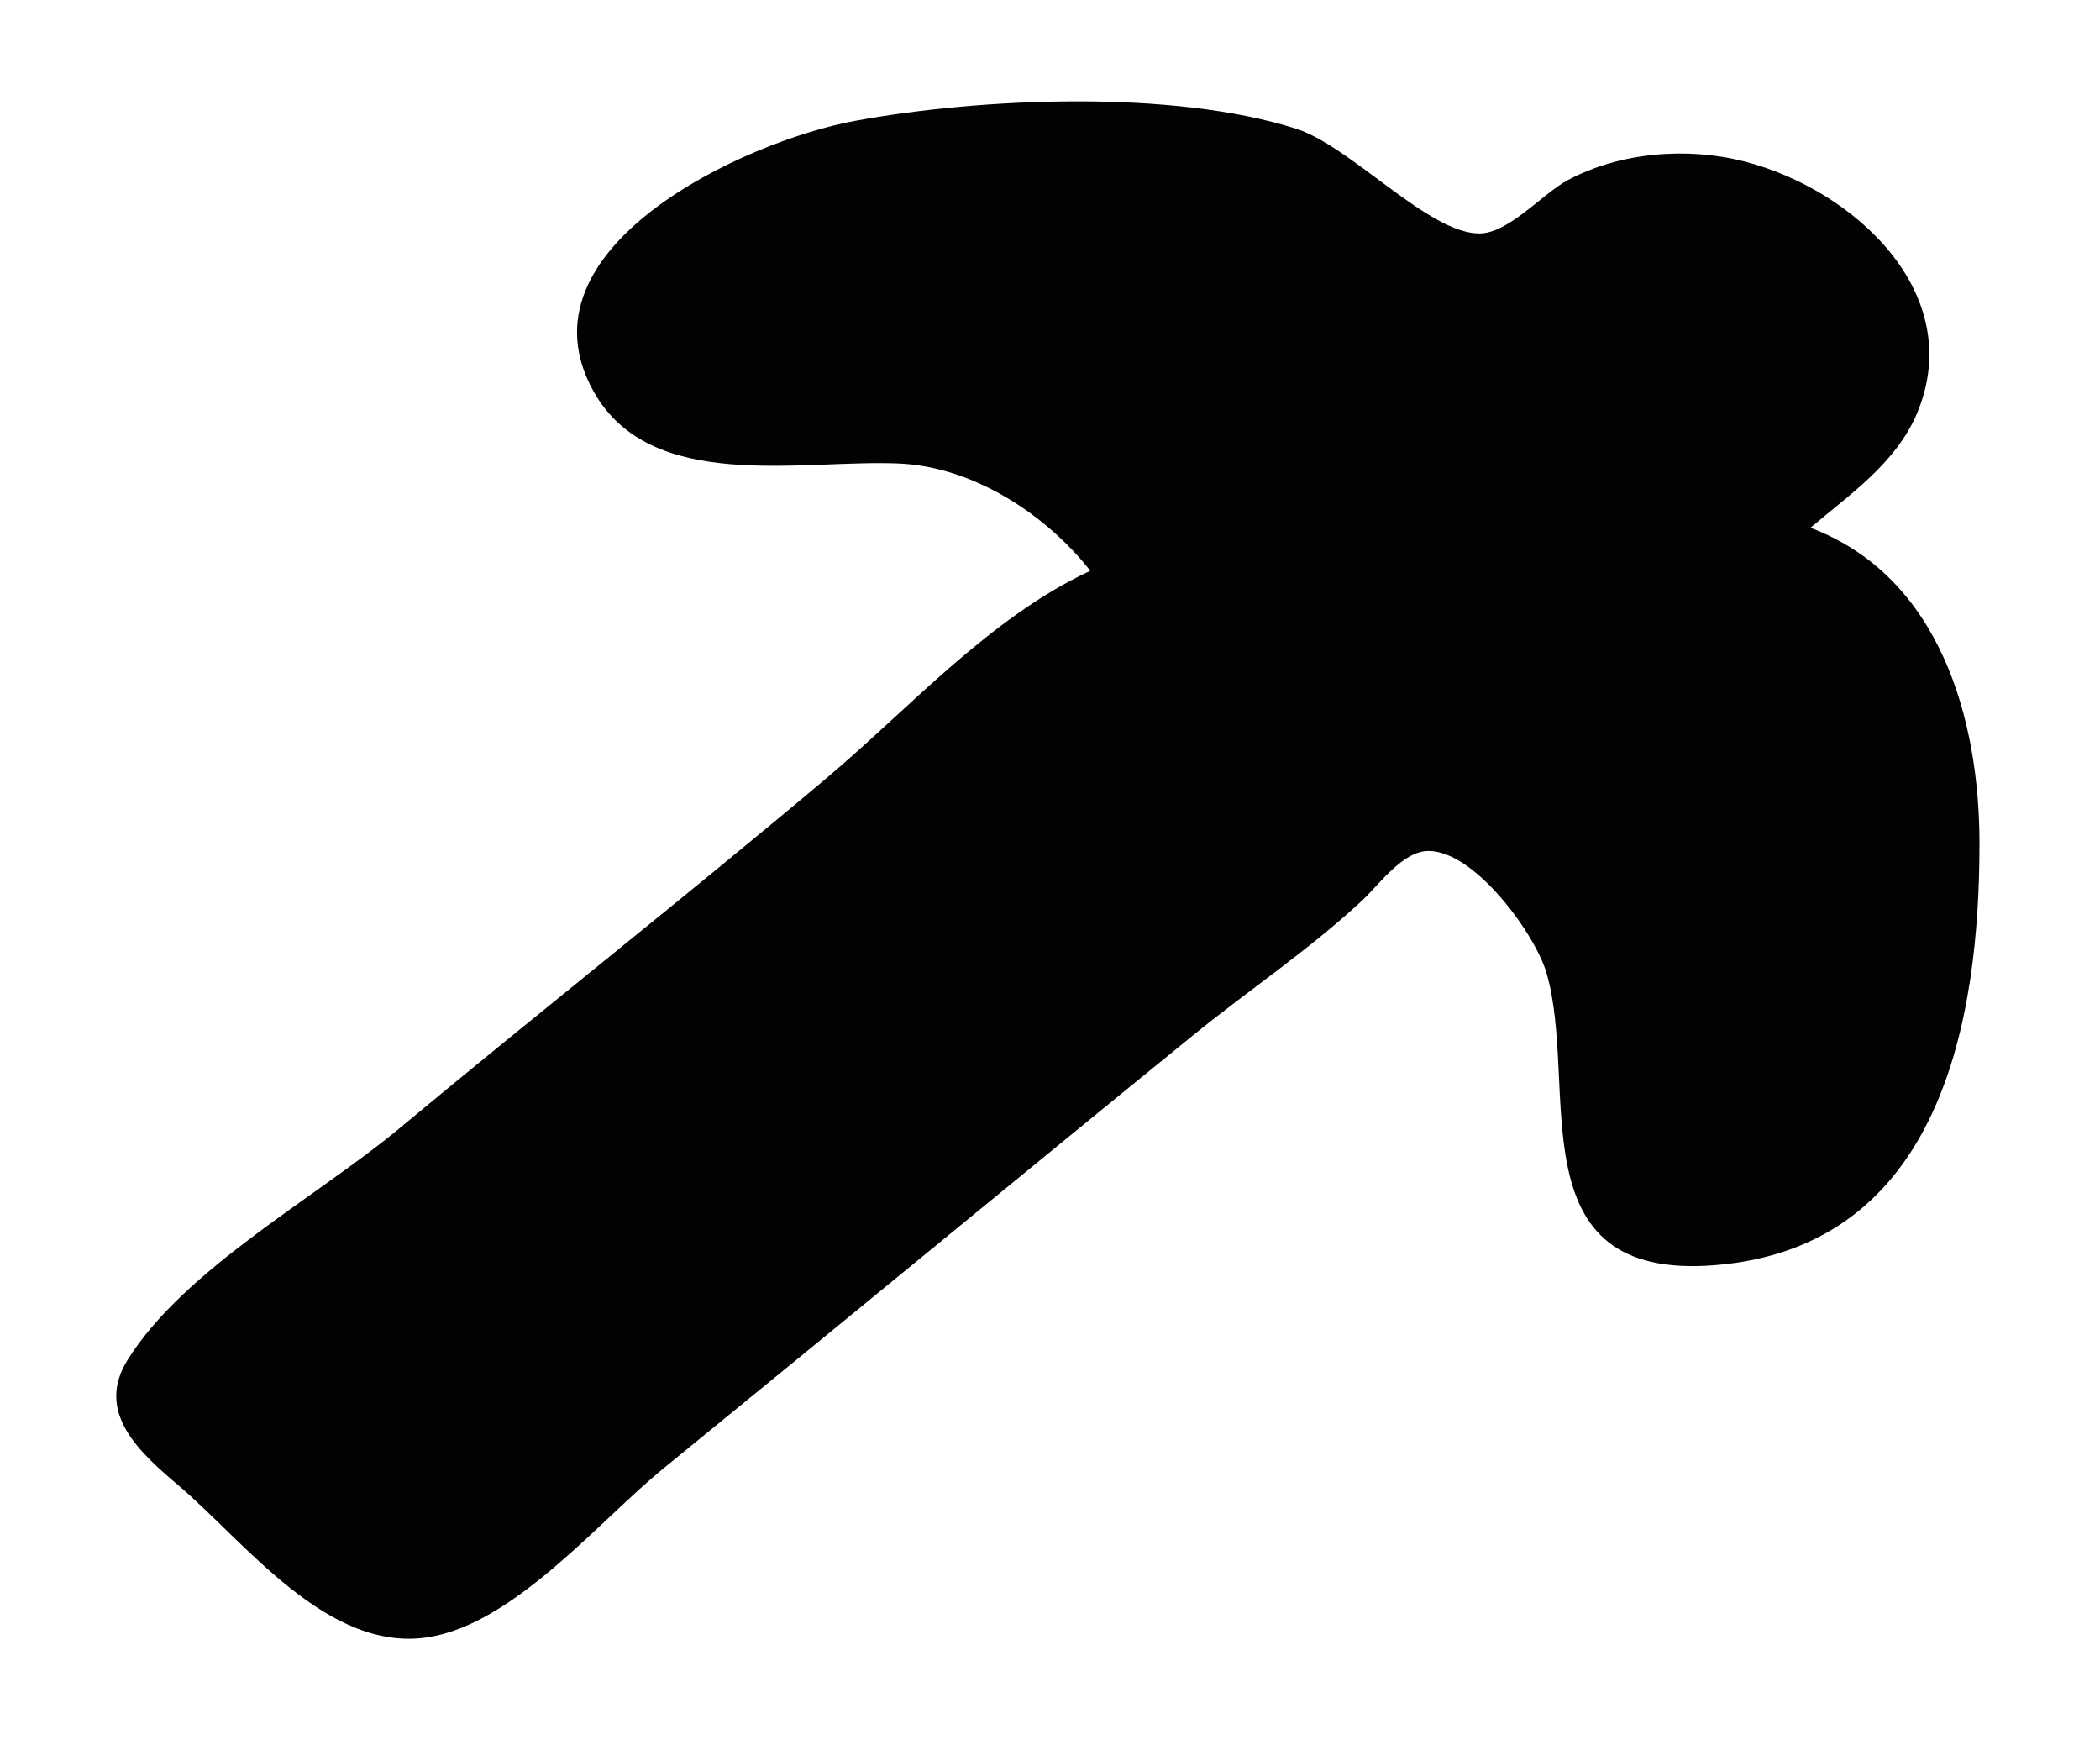 <?xml version="1.0" encoding="UTF-8" standalone="no"?>
<!-- Created with Inkscape (http://www.inkscape.org/) -->

<svg
   width="60mm"
   height="50mm"
   viewBox="0 0 60 50"
   version="1.1"
   id="svg5"
   inkscape:version="1.1.2 (b8e25be833, 2022-02-05)"
   sodipodi:docname="pico.svg"
   xmlns:inkscape="http://www.inkscape.org/namespaces/inkscape"
   xmlns:sodipodi="http://sodipodi.sourceforge.net/DTD/sodipodi-0.dtd"
   xmlns="http://www.w3.org/2000/svg"
   xmlns:svg="http://www.w3.org/2000/svg">
  <sodipodi:namedview
     id="namedview7"
     pagecolor="#ffffff"
     bordercolor="#666666"
     borderopacity="1.0"
     inkscape:pageshadow="2"
     inkscape:pageopacity="0.0"
     inkscape:pagecheckerboard="false"
     inkscape:document-units="mm"
     showgrid="false"
     inkscape:zoom="1.4142136"
     inkscape:cx="-102.88404"
     inkscape:cy="159.80613"
     inkscape:window-width="1920"
     inkscape:window-height="1017"
     inkscape:window-x="-8"
     inkscape:window-y="-8"
     inkscape:window-maximized="1"
     inkscape:current-layer="g3254"
     borderlayer="false" />
  <defs
     id="defs2" />
  <g
     inkscape:label="Capa 1"
     inkscape:groupmode="layer"
     id="layer1">
    <g
       id="g3254"
       transform="matrix(0.736,0,0,0.813,-78.439,-6.132)">
      <path
         style="fill:#999999;stroke-width:0.626"
         id="rect1084"
         width="123.464"
         height="178.473"
         x="-148.826"
         y="-59.183"
         sodipodi:type="rect"
         d="M -148.826,-59.183 H -25.362 V 119.29 H -148.826 Z" />
      <path
         style="fill:#fd7e84;fill-opacity:1;stroke-width:0.042"
         d=""
         id="path72165"
         transform="matrix(0.359,0,0,0.326,106.573,7.547)" />
      <path
         style="fill:#fd7e84;fill-opacity:1;stroke-width:0.042"
         d=""
         id="path72543"
         transform="matrix(0.359,0,0,0.326,106.573,7.547)" />
      <path
         style="fill:#fd7e84;fill-opacity:1;stroke-width:0.042"
         d=""
         id="path72582"
         transform="matrix(0.359,0,0,0.326,106.573,7.547)" />
      <path
         style="fill:#fd7e84;fill-opacity:1;stroke-width:0.042"
         d=""
         id="path72621"
         transform="matrix(0.359,0,0,0.326,106.573,7.547)" />
      <path
         style="fill:#000000;fill-opacity:0.994;stroke-width:0.06"
         d=""
         id="path204894"
         transform="matrix(0.359,0,0,0.326,106.573,7.547)" />
      <path
         style="fill:#000000;fill-opacity:0.994;stroke-width:0.06"
         d=""
         id="path204933"
         transform="matrix(0.359,0,0,0.326,106.573,7.547)" />
      <path
         style="fill:#000000;fill-opacity:0.994;stroke-width:0.06"
         d=""
         id="path204935"
         transform="matrix(0.359,0,0,0.326,106.573,7.547)" />
      <path
         style="fill:#000000;fill-opacity:0.994;stroke-width:0.06"
         d=""
         id="path204937"
         transform="matrix(0.359,0,0,0.326,106.573,7.547)" />
      <path
         style="fill:#000000;fill-opacity:0.994;stroke-width:0.06"
         d=""
         id="path204939"
         transform="matrix(0.359,0,0,0.326,106.573,7.547)" />
      <path
         style="fill:#000000;fill-opacity:0.994;stroke-width:0.06"
         d=""
         id="path204941"
         transform="matrix(0.359,0,0,0.326,106.573,7.547)" />
      <path
         style="fill:#000000;fill-opacity:0.994;stroke-width:0.06"
         d=""
         id="path204943"
         transform="matrix(0.359,0,0,0.326,106.573,7.547)" />
      <path
         style="fill:#000000;fill-opacity:0.994;stroke-width:0.06"
         d=""
         id="path204945"
         transform="matrix(0.359,0,0,0.326,106.573,7.547)" />
      <path
         style="fill:#000000;fill-opacity:0.994;stroke-width:0.06"
         d=""
         id="path204947"
         transform="matrix(0.359,0,0,0.326,106.573,7.547)" />
      <path
         style="fill:#000000;fill-opacity:0.994;stroke-width:0.06"
         d=""
         id="path204990"
         transform="matrix(0.359,0,0,0.326,106.573,7.547)" />
      <path
         style="fill:#000000;fill-opacity:0.994;stroke-width:0.06"
         d=""
         id="path205029"
         transform="matrix(0.359,0,0,0.326,106.573,7.547)" />
      <path
         style="fill:#000000;fill-opacity:0.994;stroke-width:0.06"
         d=""
         id="path205068"
         transform="matrix(0.359,0,0,0.326,106.573,7.547)" />
      <path
         style="fill:#000000;fill-opacity:0.994;stroke-width:0.338"
         d=""
         id="path207194"
         transform="matrix(0.359,0,0,0.326,106.573,7.547)" />
      <path
         style="fill:#000000;fill-opacity:0.994;stroke-width:0.338"
         d=""
         id="path207233"
         transform="matrix(0.359,0,0,0.326,106.573,7.547)" />
      <path
         style="fill:#000000;fill-opacity:1;stroke-width:0.478"
         d=""
         id="path232869"
         transform="matrix(0.359,0,0,0.326,106.573,7.547)" />
      <path
         style="fill:#000000;fill-opacity:1;stroke-width:0.088"
         d=""
         id="path237305"
         transform="matrix(0.359,0,0,0.326,106.573,7.547)" />
      <path
         style="fill:#000000;fill-opacity:1;stroke-width:0.088"
         d=""
         id="path237344"
         transform="matrix(0.359,0,0,0.326,106.573,7.547)" />
      <path
         style="fill:#000000;fill-opacity:1;stroke-width:0.088"
         d=""
         id="path237383"
         transform="matrix(0.359,0,0,0.326,106.573,7.547)" />
      <path
         style="fill:#000000;fill-opacity:1;stroke-width:0.088"
         d=""
         id="path237422"
         transform="matrix(0.359,0,0,0.326,106.573,7.547)" />
      <path
         style="fill:#000000;fill-opacity:1;stroke-width:0.044"
         d=""
         id="path237498"
         transform="matrix(0.359,0,0,0.326,106.573,7.547)" />
      <path
         style="fill:#000000;fill-opacity:1;stroke-width:0.044"
         d=""
         id="path237537"
         transform="matrix(0.359,0,0,0.326,106.573,7.547)" />
      <path
         style="fill:#000000;fill-opacity:1;stroke-width:0.031"
         d=""
         id="path237576"
         transform="matrix(0.359,0,0,0.326,106.573,7.547)" />
      <path
         style="fill:#000000;fill-opacity:1;stroke-width:0.031"
         d=""
         id="path238782"
         transform="matrix(0.359,0,0,0.326,106.573,7.547)" />
      <path
         style="fill:#000000;fill-opacity:1;stroke-width:0.031"
         d=""
         id="path238821"
         transform="matrix(0.359,0,0,0.326,106.573,7.547)" />
      <path
         style="fill:#000000;fill-opacity:1;stroke-width:0.031"
         d=""
         id="path238860"
         transform="matrix(0.359,0,0,0.326,106.573,7.547)" />
      <path
         style="fill:#000000;fill-opacity:1;stroke-width:0.031"
         d=""
         id="path242003"
         transform="matrix(0.359,0,0,0.326,106.573,7.547)" />
      <path
         style="fill:#000000;fill-opacity:1;stroke-width:0.031"
         d=""
         id="path242042"
         transform="matrix(0.359,0,0,0.326,106.573,7.547)" />
      <path
         style="fill:#000000;fill-opacity:1;stroke-width:0.031"
         d=""
         id="path242044"
         transform="matrix(0.359,0,0,0.326,106.573,7.547)" />
      <path
         style="fill:#000000;fill-opacity:1;stroke-width:0.031"
         d=""
         id="path242046"
         transform="matrix(0.359,0,0,0.326,106.573,7.547)" />
      <path
         style="fill:#000000;fill-opacity:1;stroke-width:0.031"
         d=""
         id="path242048"
         transform="matrix(0.359,0,0,0.326,106.573,7.547)" />
      <path
         style="fill:#000000;fill-opacity:1;stroke-width:0.031"
         d=""
         id="path242050"
         transform="matrix(0.359,0,0,0.326,106.573,7.547)" />
      <path
         style="fill:#000000;fill-opacity:1;stroke-width:0.031"
         d=""
         id="path242089"
         transform="matrix(0.359,0,0,0.326,106.573,7.547)" />
      <path
         style="fill:#000000;fill-opacity:1;stroke-width:0.031"
         d=""
         id="path242128"
         transform="matrix(0.359,0,0,0.326,106.573,7.547)" />
      <path
         style="fill:#000000;fill-opacity:1;stroke-width:0.031"
         d=""
         id="path242167"
         transform="matrix(0.359,0,0,0.326,106.573,7.547)" />
      <path
         style="fill:#000000;fill-opacity:1;stroke-width:0.031"
         d=""
         id="path242206"
         transform="matrix(0.359,0,0,0.326,106.573,7.547)" />
      <path
         style="fill:#030303;stroke:none;stroke-width:0.239"
         d="m -112.255,13.759 c -2.161,-0.594 -4.121,0.408 -5.901,1.017 -4.156,1.422 -8.279,2.903 -12.405,4.372 -4.413,1.571 -8.86,3.088 -13.273,4.659 -1.891,0.673 -4.565,1.142 -5.591,2.724 -0.962,1.484 -0.106,3.487 0.333,5.161 1.027,3.906 2.002,7.815 3.029,11.721 4.011,15.259 7.816,30.531 11.827,45.791 2.006,7.63 3.908,15.266 5.914,22.895 0.64,2.434 0.8,6.446 4.384,7.501 2.439,0.718 4.64,-0.448 6.661,-1.12 4.706,-1.564 9.385,-3.169 14.091,-4.733 18.714,-6.219 37.304,-12.641 56.016,-18.864 5.283,-1.757 10.541,-3.553 15.824,-5.309 2.21,-0.735 4.926,-1.316 5.196,-3.633 0.289,-2.481 -1.152,-5.706 -1.764,-8.244 -1.345,-5.579 -2.623,-11.166 -4.044,-16.741 -0.659,-2.583 -0.687,-6.57 -2.752,-8.831 -1.415,-1.549 -4.366,-2.521 -6.321,-3.481 l -14.425,-7.091 -38.708,-19.029 -12.021,-5.909 c -1.905,-0.936 -4.006,-2.29 -6.068,-2.856 m 26.639,20.583 -12.017,4.325 -7.381,2.32 -4.163,-18.228 23.562,11.583 m 40.391,19.856 c -4.269,2.091 -9.368,3.404 -13.978,5.026 -0.999,0.352 -3.763,1.908 -4.941,1.329 -1.178,-0.579 -1.284,-3.546 -1.514,-4.502 -1.065,-4.415 -2.68,-9.021 -3.129,-13.436 l 23.562,11.583 m -32.495,-14.309 3.425,14.057 1.205,6.541 -26.447,-13.001 6.629,-2.69 14.707,-5.144 0.481,0.236 m -39.553,-17.064 2.874,12.359 0.917,5.448 -22.6,-11.11 5.474,-2.306 12.854,-4.627 0.481,0.236 m 76.936,37.821 c 1.18,5.682 4.207,12.331 4.031,17.925 l -22.84,-11.228 c 1.514,-1.2 3.885,-1.682 5.822,-2.373 3.925,-1.399 8.574,-3.993 12.987,-4.324 M -113.479,48.01 c -3.114,11.085 -4.768,22.838 -6.941,34.185 -0.941,4.912 -1.194,10.755 -3.236,15.304 l -0.24,-0.118 c -0.622,-5.497 -2.799,-11.346 -4.244,-16.839 -2.577,-9.805 -5.002,-19.619 -7.577,-29.424 -1.344,-5.119 -3.732,-10.891 -3.968,-15.99 l 26.206,12.883 m 39.67,19.501 -8.578,7.681 -21.46,18.957 -12.06,10.728 -0.481,-0.236 3.128,-15.119 5.251,-25.973 2.464,-11.638 31.736,15.601 m 34.14,16.783 c -4.78,2.634 -11.36,3.997 -16.769,5.796 -10.361,3.446 -20.648,7.011 -31.01,10.455 -5.808,1.93 -12.339,3.494 -17.696,6.054 l -0.24,-0.118 c 3.024,-4.073 8.205,-7.481 12.169,-10.913 9.147,-7.919 18.951,-15.665 27.341,-24.157 z"
         id="path271406" />
      <path
         style="fill:#020202;stroke:none;stroke-width:0.268"
         d="m 148.898,27.6 c -3.897,1.636 -7.037,4.845 -10.27,7.309 -5.454,4.156 -11.066,8.152 -16.547,12.28 -3.203,2.413 -8.355,4.945 -10.553,8.137 -1.277,1.854 0.48,3.262 1.994,4.426 2.563,1.97 5.792,5.891 9.7,5.315 3.35,-0.493 6.61,-4.087 9.129,-5.944 6.859,-5.055 13.677,-10.153 20.541,-15.204 2.165,-1.593 4.523,-3.016 6.562,-4.736 0.648,-0.547 1.572,-1.736 2.568,-1.74 1.808,-0.008 4.141,2.919 4.582,4.27 1.297,3.975 -1.26,10.854 6.544,10.285 8.818,-0.643 10.271,-8.701 10.27,-14.822 -2.9e-4,-4.315 -1.504,-9.361 -6.562,-11.089 1.553,-1.191 3.335,-2.288 4.142,-4.032 1.939,-4.196 -2.436,-7.85 -6.709,-8.84 -2.226,-0.516 -4.822,-0.325 -6.847,0.654 -0.982,0.474 -2.287,1.864 -3.423,1.876 -1.974,0.021 -4.994,-3.064 -7.132,-3.68 -4.783,-1.379 -12.209,-1.092 -17.117,-0.277 -4.32,0.717 -13.263,4.483 -10.151,9.511 2.224,3.593 8.061,2.378 11.863,2.53 2.881,0.116 5.701,1.789 7.418,3.77 z"
         id="path275571" />
    </g>
  </g>
</svg>
